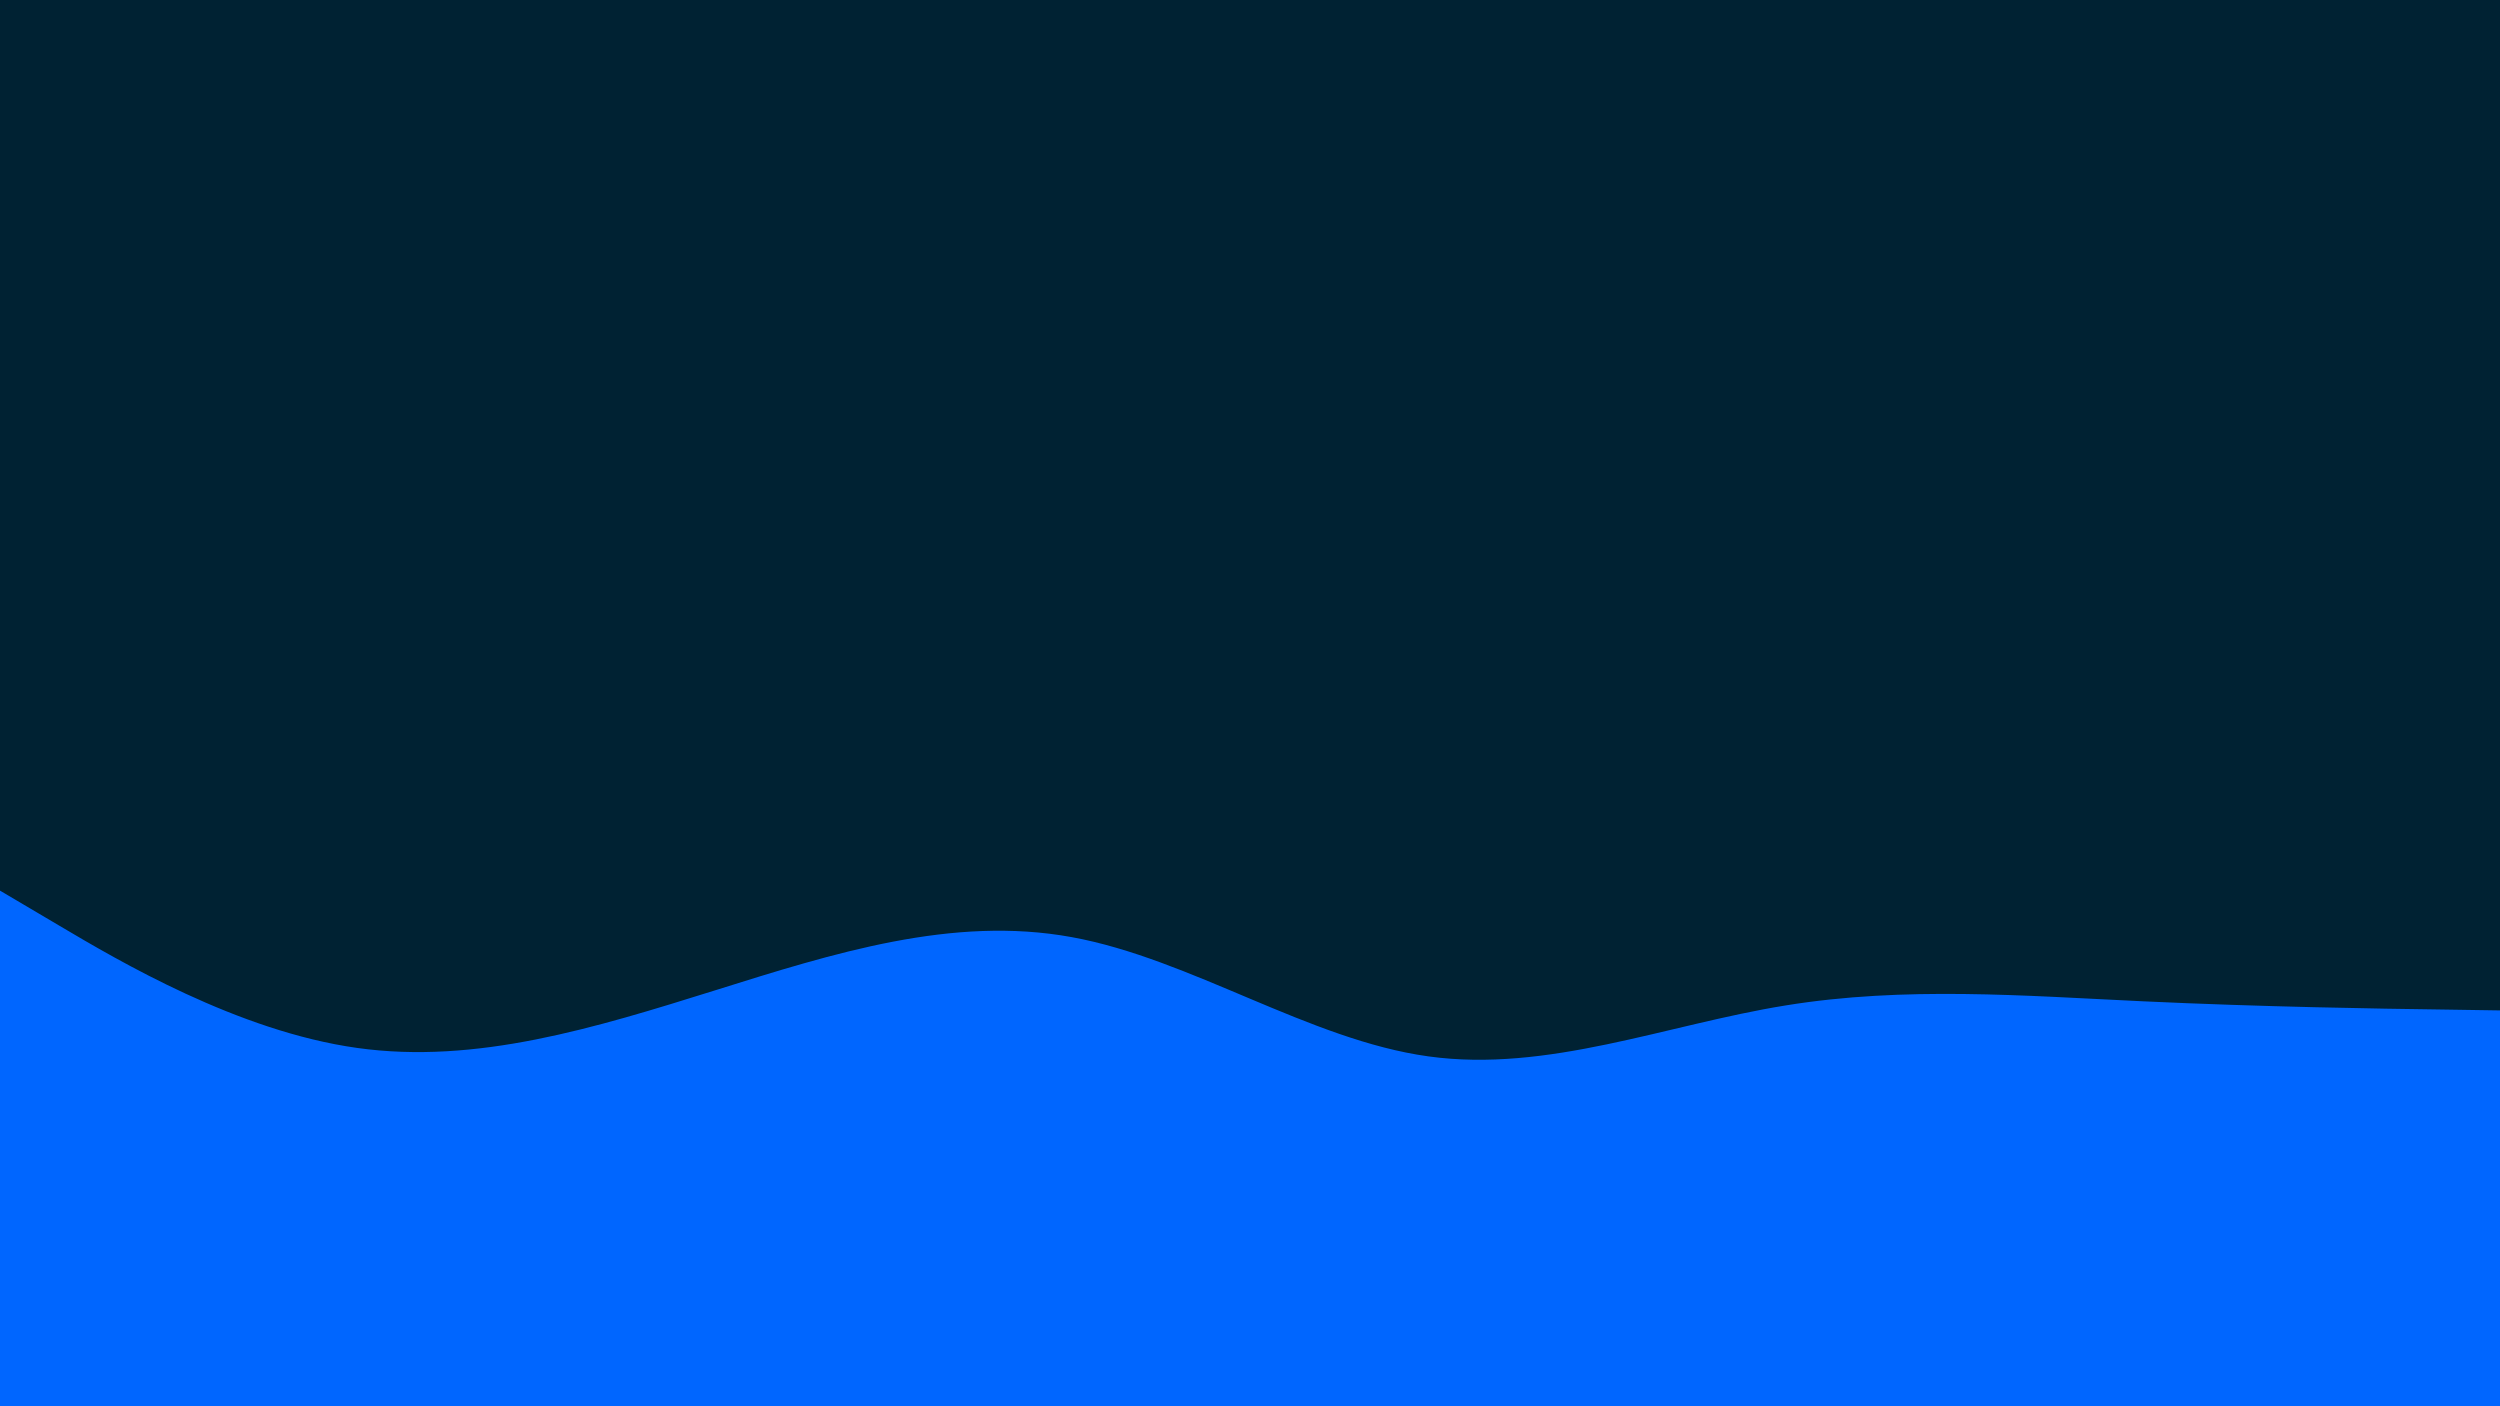 <svg id="visual" viewBox="0 0 1920 1080" width="1920" height="1080" xmlns="http://www.w3.org/2000/svg" xmlns:xlink="http://www.w3.org/1999/xlink" version="1.1"><rect x="0" y="0" width="1920" height="1080" fill="#002233"></rect><path d="M0 684L45.7 711C91.3 738 182.7 792 274.2 804.8C365.7 817.7 457.3 789.3 548.8 760.7C640.3 732 731.7 703 823 719.7C914.3 736.3 1005.7 798.7 1097 811.3C1188.3 824 1279.7 787 1371.2 772.2C1462.7 757.3 1554.3 764.7 1645.8 769C1737.3 773.3 1828.7 774.7 1874.3 775.3L1920 776L1920 1081L1874.3 1081C1828.7 1081 1737.3 1081 1645.8 1081C1554.3 1081 1462.7 1081 1371.2 1081C1279.7 1081 1188.3 1081 1097 1081C1005.7 1081 914.3 1081 823 1081C731.7 1081 640.3 1081 548.8 1081C457.3 1081 365.7 1081 274.2 1081C182.7 1081 91.3 1081 45.7 1081L0 1081Z" fill="#0066FF" stroke-linecap="round" stroke-linejoin="miter"></path></svg>